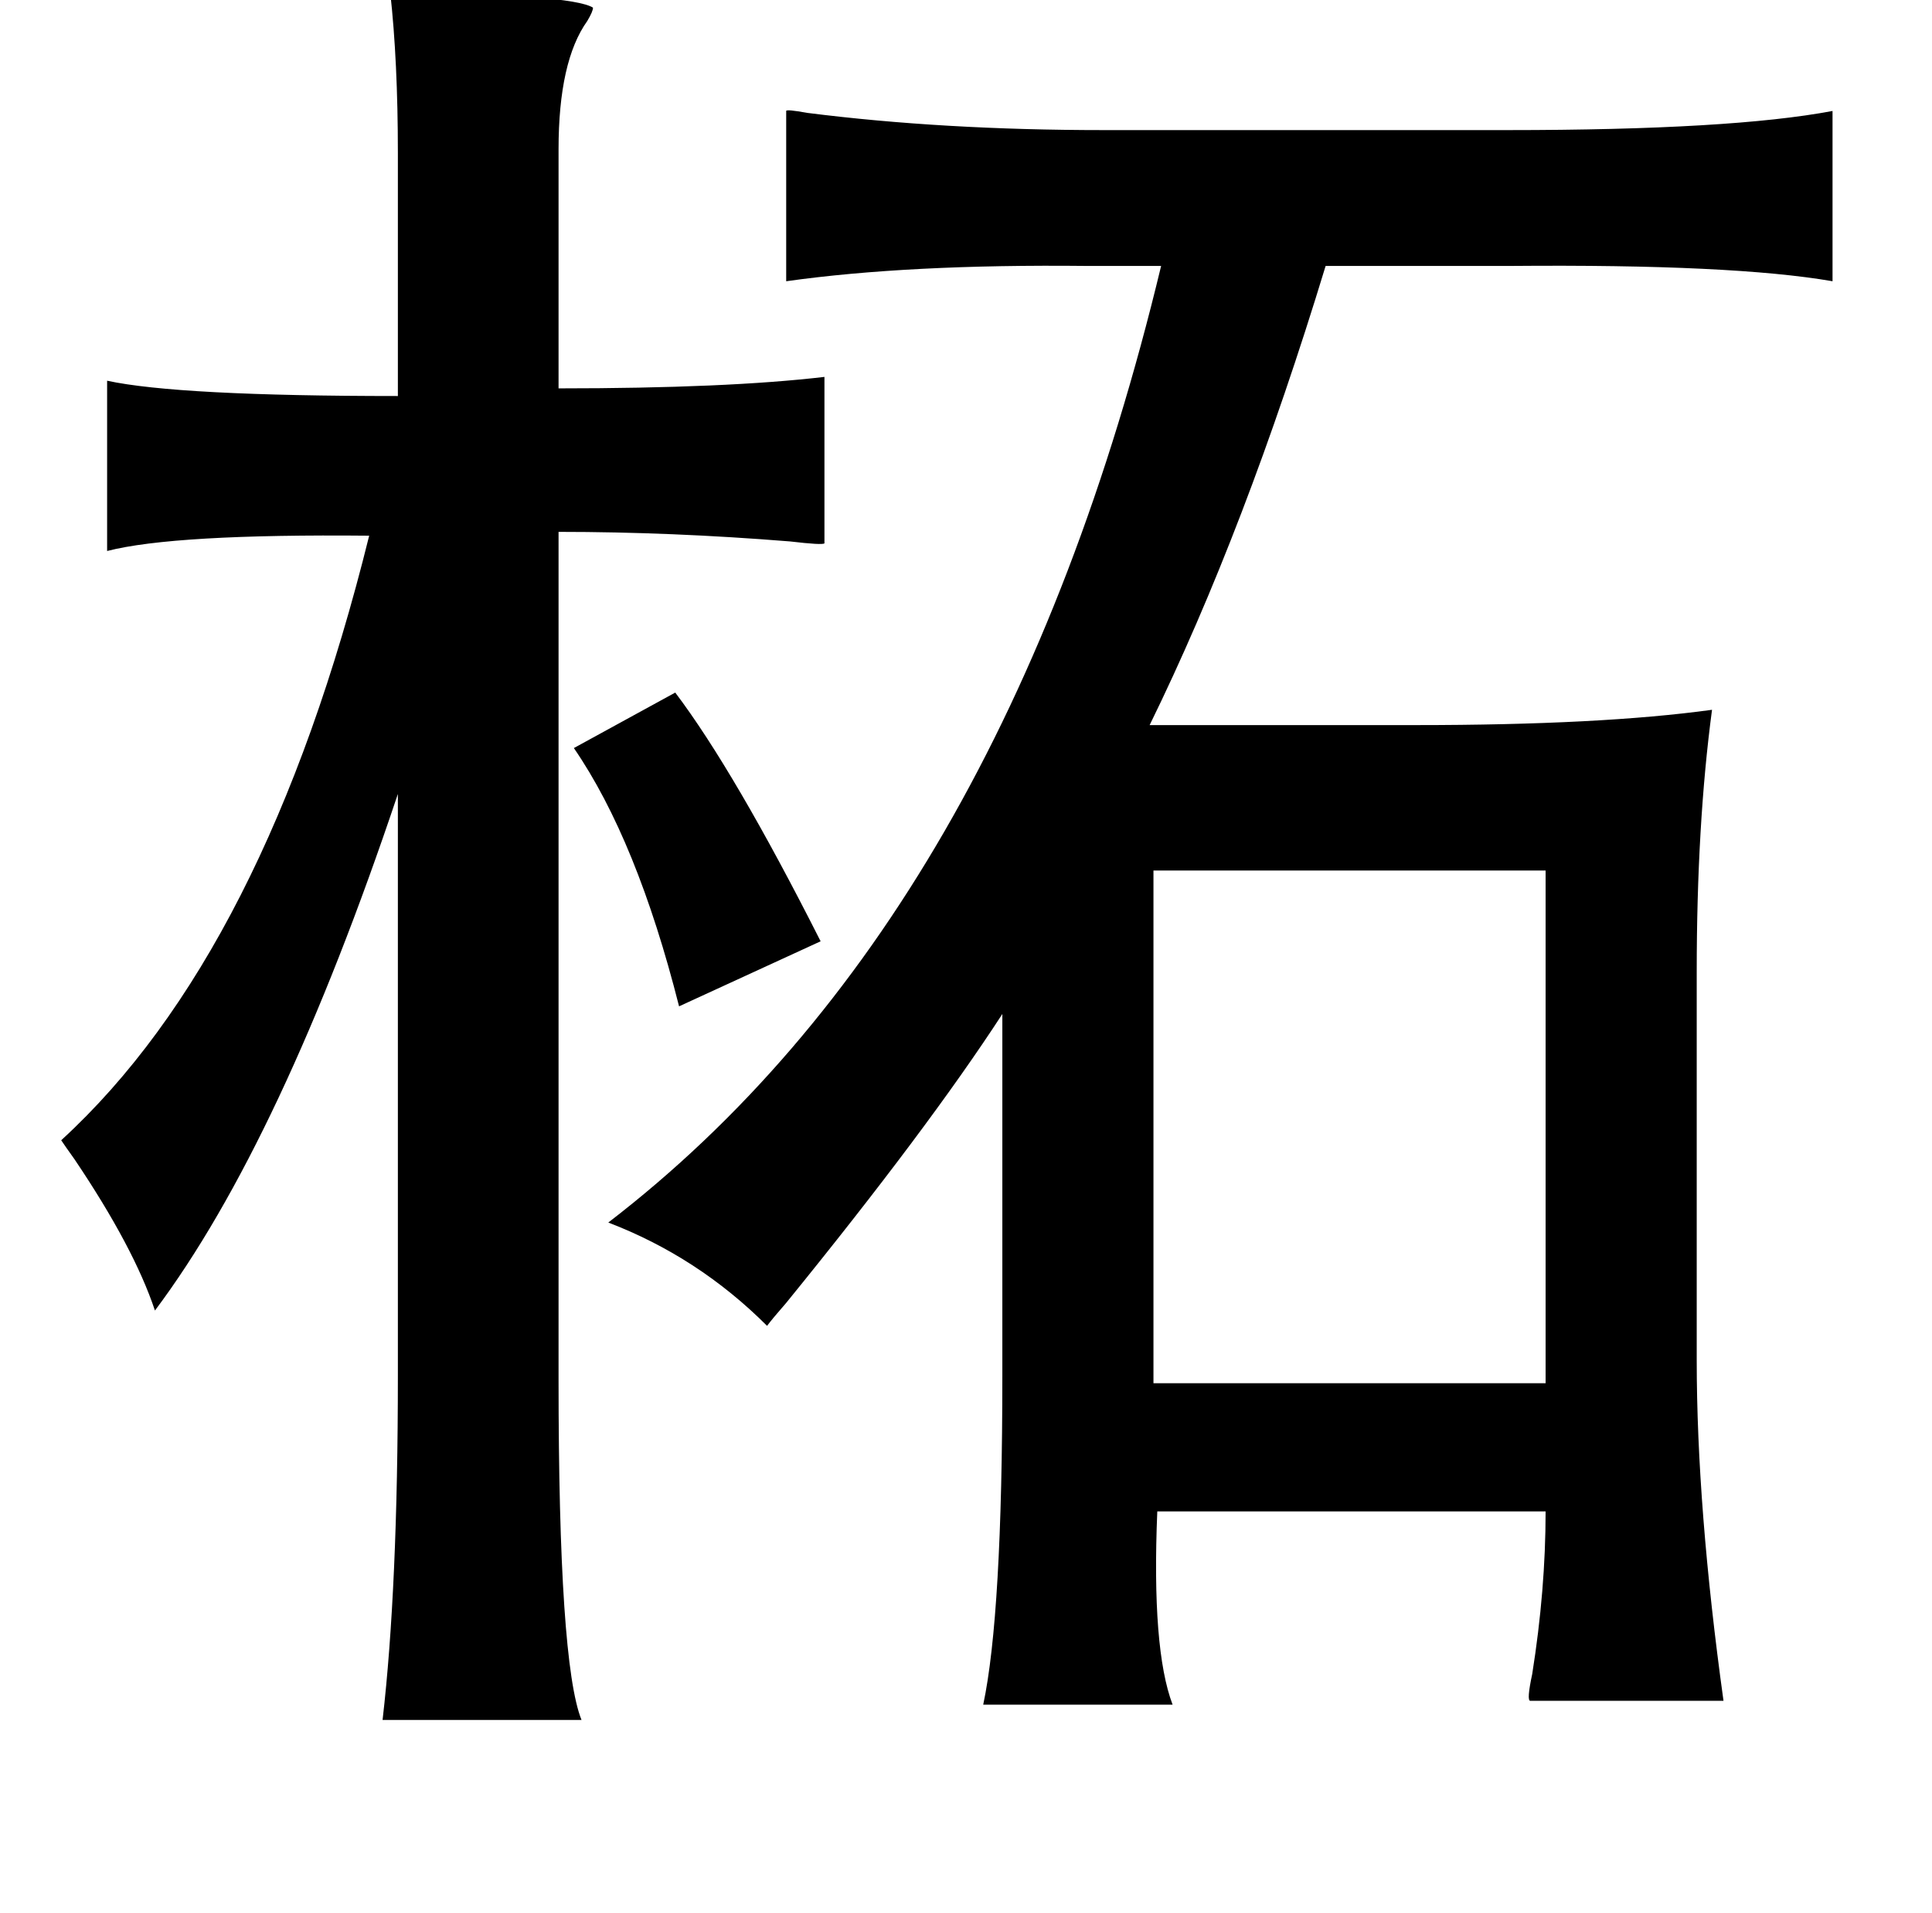 <?xml version="1.0" standalone="no"?>
<!DOCTYPE svg PUBLIC "-//W3C//DTD SVG 1.1//EN" "http://www.w3.org/Graphics/SVG/1.1/DTD/svg11.dtd" >
<svg xmlns="http://www.w3.org/2000/svg" xmlns:xlink="http://www.w3.org/1999/xlink" version="1.1" viewBox="-10 0 1010 1000">
   <path fill="currentColor"
d="M194 -4q95 1 106 8q0 2 -3 7q-15 21 -15 67v125q88 0 139 -6v87q-1 1 -18 -1q-62 -5 -121 -5v443q0 148 12 178h-104q8 -69 8 -180v-304q-61 182 -127 270q-11 -33 -42 -79q-5 -7 -7 -10q107 -98 161 -316q-102 -1 -137 8v-89q37 8 152 8v-127q0 -48 -4 -84zM948 58v89
q-52 -9 -168 -8h-97q-42 138 -92 240h139q97 0 155 -8q-8 60 -8 137v203q0 77 14 178h-101q-2 0 1 -14q7 -44 7 -85h-203q-3 72 8 101h-99q10 -47 10 -172v-189q-39 60 -113 151q-7 8 -10 12q-36 -36 -83 -54q207 -159 289 -500h-39q-93 -1 -157 8v-89q0 -1 11 1q71 9 155 9
h211q117 0 170 -10zM798 455h-205v268h205v-268zM290 391l53 -29q31 41 76 130l-74 34q-22 -87 -55 -135z" />
</svg>
